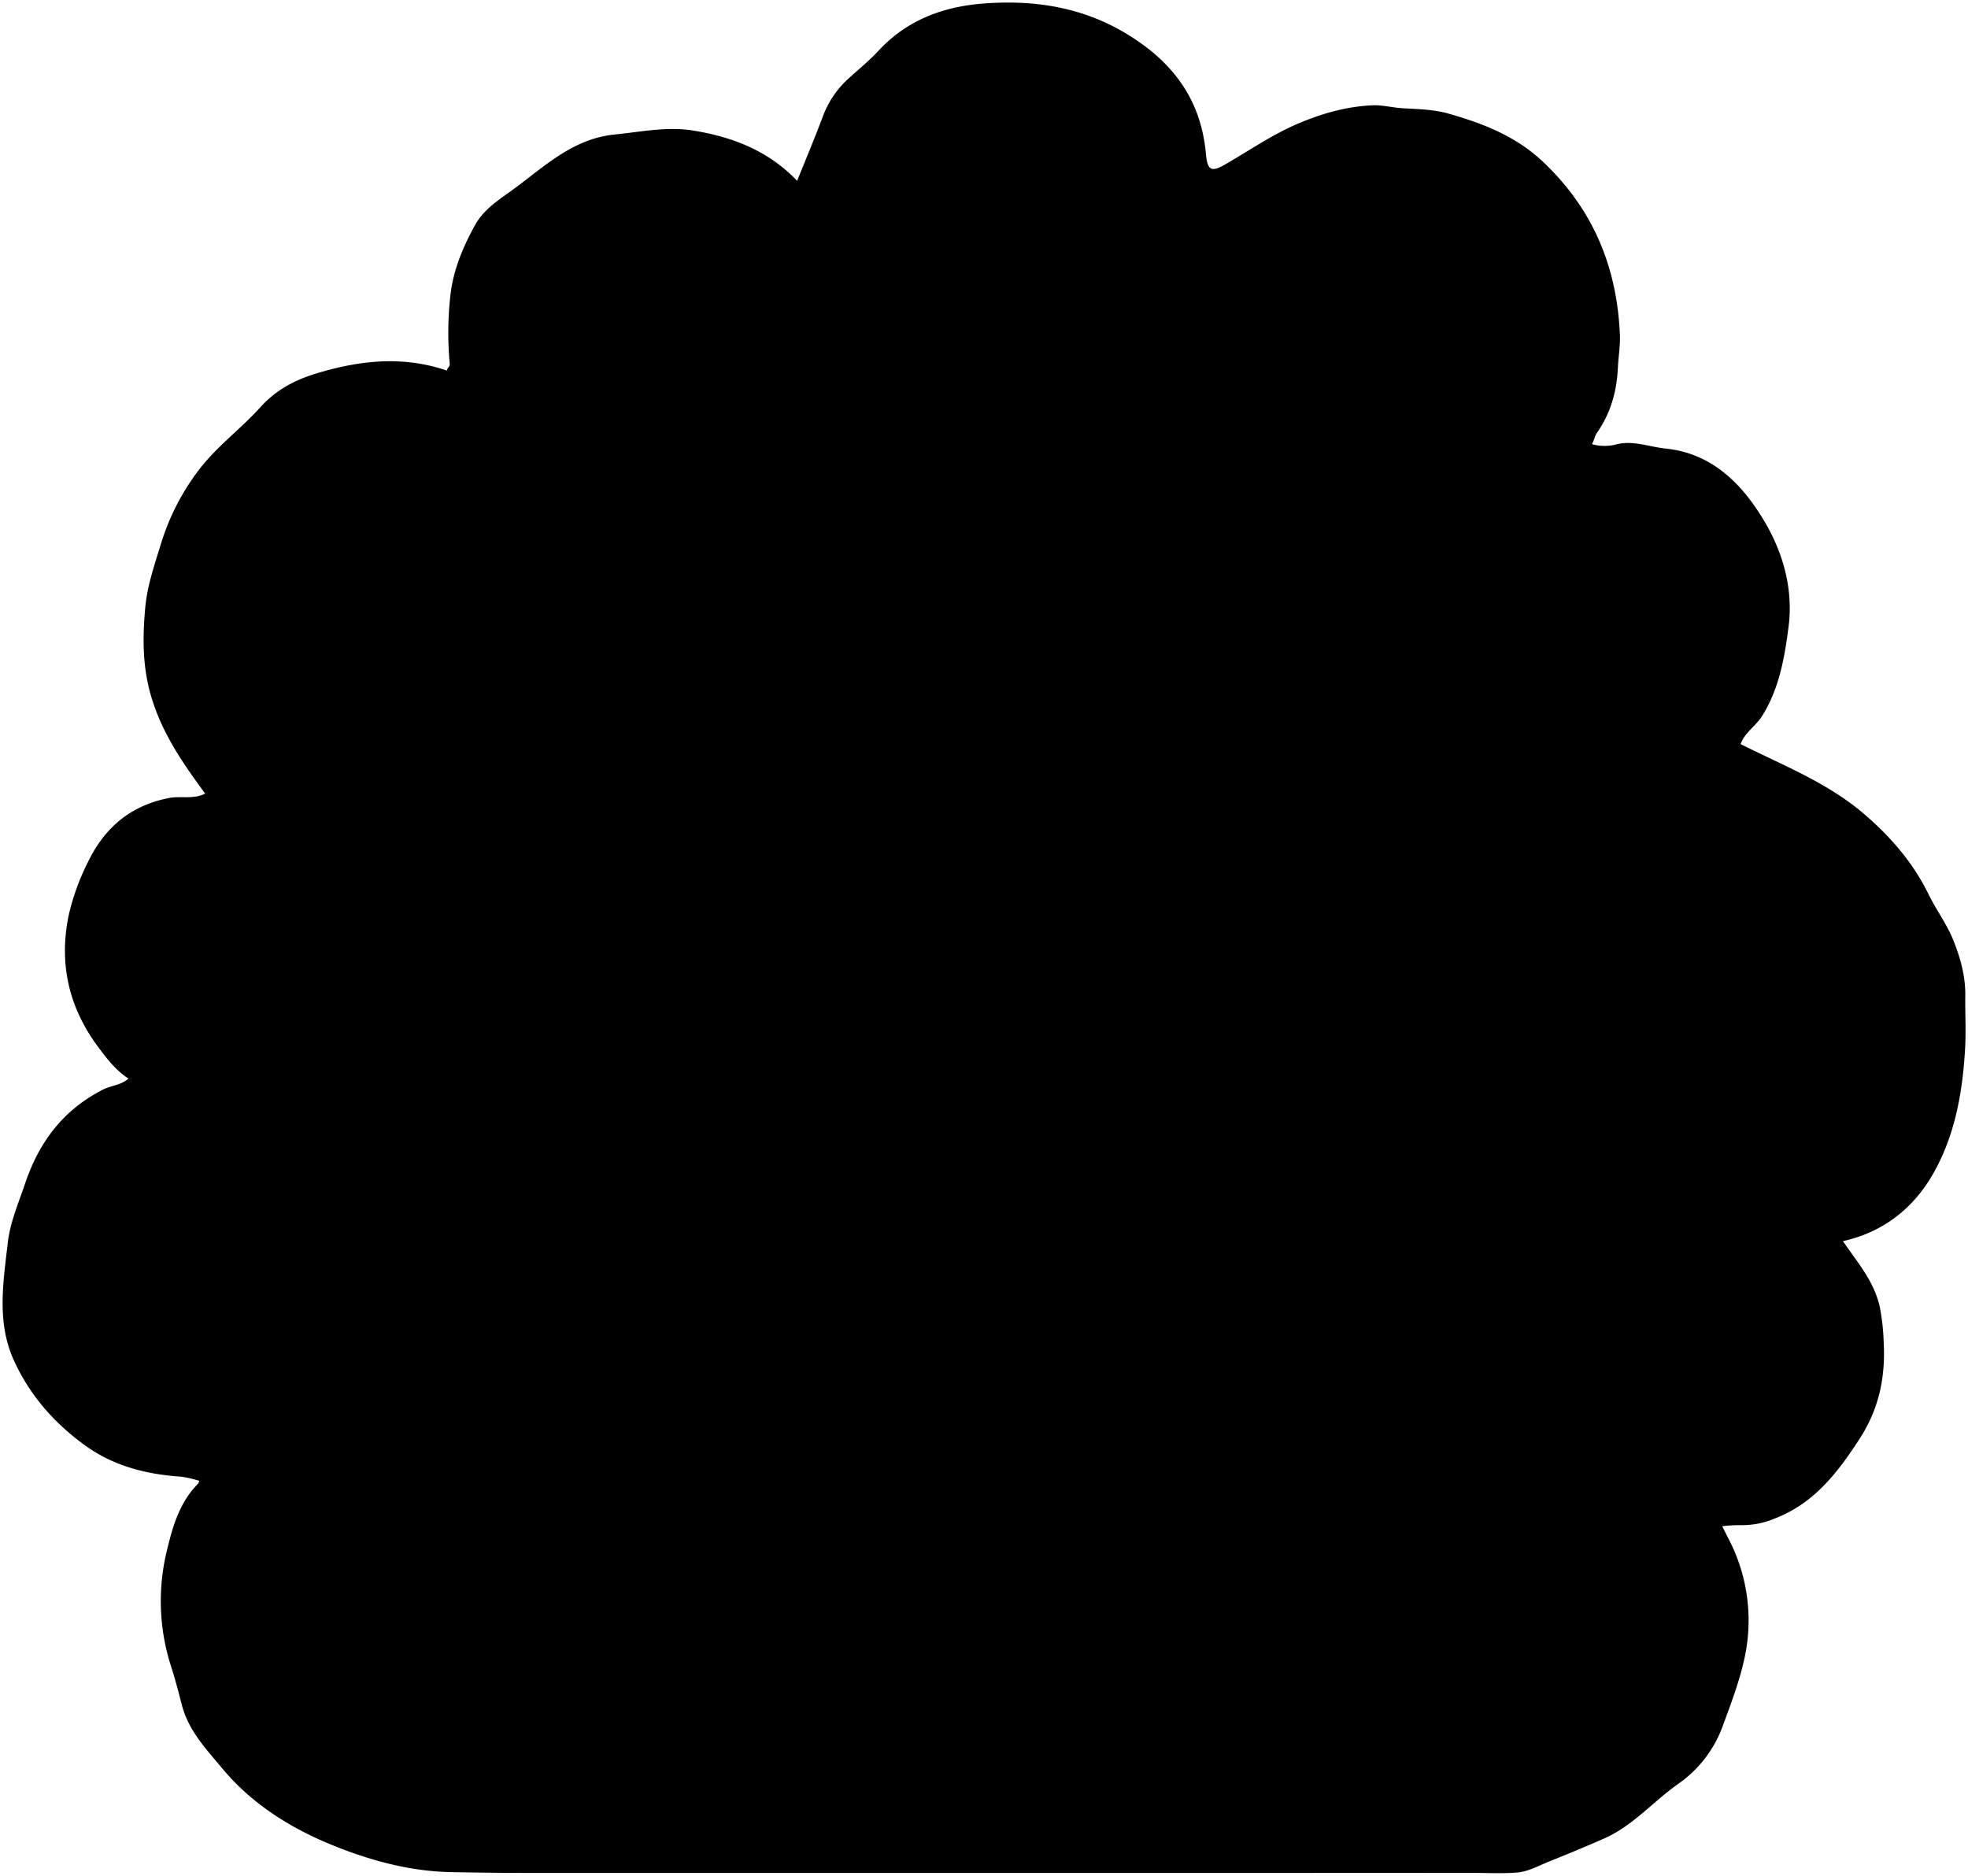 <svg class="porchPlant"
    xmlns="http://www.w3.org/2000/svg" viewBox="0 0 769.47 733.38">
    <path class="leaves" d="M489.72,732.27q-140.18,0-280.37,0-16.5,0-33-.33c-15.72-.31-30.67-4.3-44.89-9.94-17-6.73-32.63-16.25-44.63-30.69-6.34-7.63-13.16-14.67-15.79-24.94-1.23-4.82-2.53-9.79-4.07-14.61a83.17,83.17,0,0,1-1.87-44.91c2.25-9.42,4.89-19.21,12.19-26.61a2.64,2.64,0,0,0,.62-1.29l-.56-.16a42.8,42.8,0,0,0-6.5-1.45c-13.76-.93-26.67-4.2-38-12.52-11.93-8.74-21.33-19.55-27.45-33-6.79-15-4.1-30.6-2.35-46,.9-7.91,4.18-15.44,6.75-23.05C15.25,446.54,24.64,434,40.24,426c3.16-1.61,7-1.67,10-4.29-5.11-3.37-8.54-7.9-11.93-12.48C27,394,23,377.07,26.77,358.25a90.63,90.63,0,0,1,7.72-21.42c6.36-13.1,16.42-21.81,31.32-24.78,4.76-1,9.83.61,14.4-1.79-8.65-11.75-16.84-23.54-21.09-37.93-3.42-11.56-3.4-22.88-2.35-34.57.78-8.69,3.59-16.79,6.12-25a91.72,91.72,0,0,1,14.89-29.07c7-9.19,16.38-16,24-24.46,5.89-6.53,13.07-10.51,21.49-13.09,17.12-5.26,34.18-7.19,51.5-1.24,0-1.14,1.17-1.48,1.08-2.66a130.46,130.46,0,0,1,.34-27.51c1.24-9.79,5-18.55,9.68-26.95,3-5.36,8.13-9,13-12.44,12.91-9.11,24.2-21,41.41-22.75,10.35-1,20.42-3.26,31-1.51,15.52,2.55,29.29,8,40.39,19.61,3.37-8.31,6.82-16.59,10-25a37.65,37.65,0,0,1,9.54-14.48c4.16-3.85,8.63-7.4,12.44-11.56C354.89,7.65,369.08,2.5,384.85,1.35c19.58-1.44,38.29,1.4,55.55,11.83,18,10.86,29.22,25.58,31.11,47.07.6,6.78,2.45,7,7.77,3.89,9.58-5.51,18.58-11.82,29-16.13,9.17-3.81,18.25-6.34,28.1-6.83,4.28-.22,8.32,1,12.5,1.17,5.86.31,11.9.48,17.47,2.07,13.59,3.88,26.41,8.79,37.25,19.12,19.45,18.55,28.61,41,29.76,67.23.19,4.34-.58,8.69-.78,13-.44,9.36-2.86,17.84-8.21,25.48-.89,1.28-1.09,3.08-1.94,4.39a18,18,0,0,0,9.46.12c6.68-1.74,13,1,19.49,1.63,18,1.88,29.67,13.74,38.24,28,7.51,12.53,11.62,26.81,9.67,41.82-1.56,12-3.61,23.92-10.25,34.61-2.57,4.14-7,6.68-8.46,11.11,16.53,8.3,34,15.07,48.28,27.33,10.33,8.86,19.1,18.94,25.19,31.39,3,6.13,7.22,11.73,9.75,18.11,2.72,6.84,4.7,13.95,4.61,21.46-.09,7,.33,14-.09,21-1,17.09-4,33.95-12.61,48.9-7.69,13.35-19.37,22.55-34.83,26.06l-.32.06c5.52,8.08,12.09,15.55,14.36,25.48a81.52,81.52,0,0,1,1.56,13.5c.8,13.73-1.57,26.16-9.32,38.18-8.66,13.42-17.91,25.41-33.28,31.3a32.33,32.33,0,0,1-13,2.58,65.47,65.47,0,0,0-7.52.41c.84,1.68,1.67,3.36,2.52,5a68.81,68.81,0,0,1,6.33,46c-1.88,9-5.2,17.81-8.41,26.51a47.17,47.17,0,0,1-17.39,23.07c-9.87,6.88-17.79,16.44-29,21.43-7.1,3.15-14.29,6.11-21.5,9-4.26,1.7-8.4,4.1-13,4.43-6,.43-12,.1-18,.1Z"/>
</svg>
